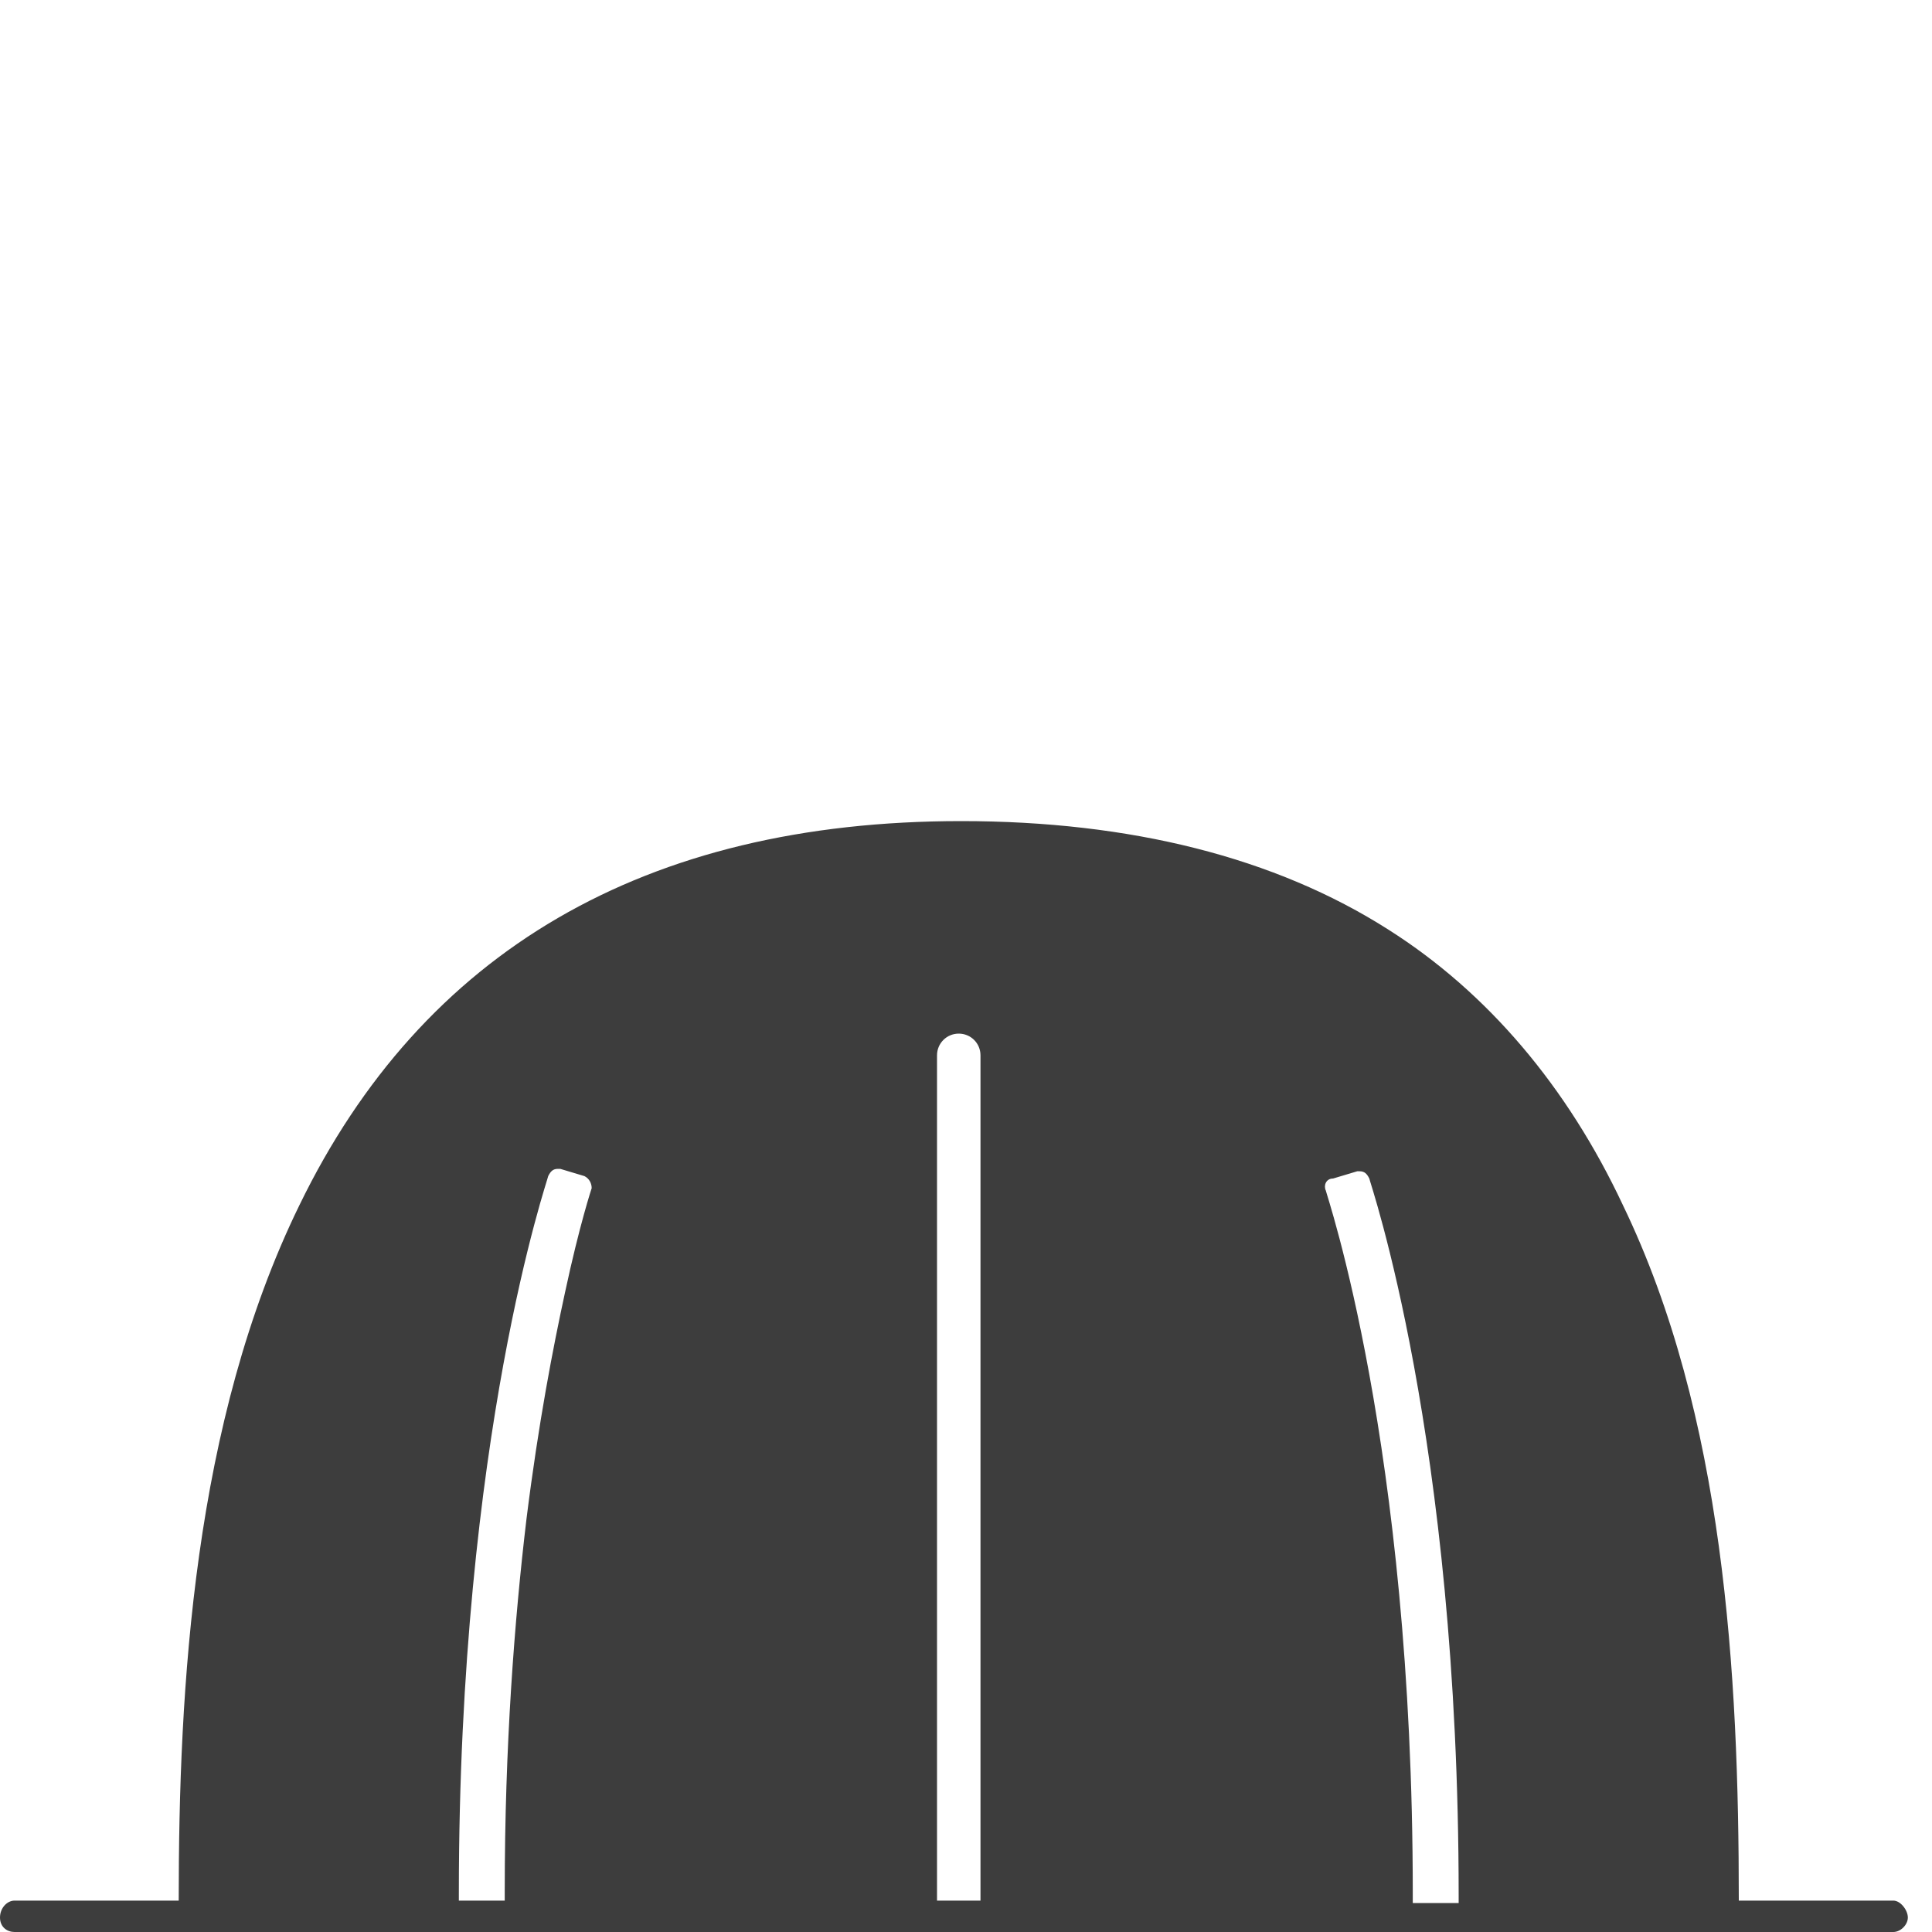 <?xml version="1.0" encoding="utf-8"?>
<!-- Generator: Adobe Illustrator 23.0.0, SVG Export Plug-In . SVG Version: 6.00 Build 0)  -->
<svg version="1.1" id="Layer_1" xmlns="http://www.w3.org/2000/svg" xmlns:xlink="http://www.w3.org/1999/xlink" x="0px" y="0px"
	 viewBox="0 0 80 80" style="enable-background:new 0 0 80 80;" xml:space="preserve">
<style type="text/css">
	.st0{fill-rule:evenodd;clip-rule:evenodd;fill:#3D3D3D;}
</style>
<title>4</title>
<desc>Created with Sketch.</desc>
<g id="Page-1" transform="matrix(1, 0, 0, 1, 0, 17)">
	<g>
		<path id="Fill-21" class="st0" d="M58.5,61.7v-0.3c0-18.6-3.6-29-3.6-29.1c-0.1-0.2,0-0.5,0.3-0.5l1-0.3c0,0,0.1,0,0.1,0
			c0.2,0,0.3,0.1,0.4,0.3c0,0.1,3.7,10.7,3.7,29.7v0v0.3H58.5z M38.8,61.7L38.8,61.7v-35c0-0.5,0.4-0.9,0.9-0.9
			c0.5,0,0.9,0.4,0.9,0.9v34.7c0,0,0,0,0,0v0.3H38.8z M19,61.7v-0.3c0,0,0,0,0,0c0-19,3.7-29.6,3.7-29.7c0.1-0.2,0.2-0.3,0.4-0.3
			c0,0,0.1,0,0.1,0l1,0.3c0.2,0.1,0.3,0.3,0.3,0.5c0,0-0.5,1.5-1.1,4.3c-0.5,2.3-1.1,5.4-1.6,9.4c-0.5,4.2-0.9,9.4-0.9,15.4
			c0,0,0,0.1,0,0.1v0.3H19z M78.4,61.7H72c0-9.4-0.6-20.1-4.8-28.8c-2.3-4.9-5.6-8.8-9.7-11.4c-4.7-3-10.7-4.5-17.7-4.5
			c-13.1,0-22.3,5.4-27.4,15.9c-4.4,9-5,20-5,28.8H5H0.6C0.3,61.7,0,62,0,62.4S0.3,63,0.6,63H5h2.4h1.3H19h1.9h17.8h1.9h17.8h1.9
			h5.8h4.5H72h6.4c0.3,0,0.6-0.3,0.6-0.6S78.7,61.7,78.4,61.7L78.4,61.7z"/>
	</g>
</g>
</svg>
